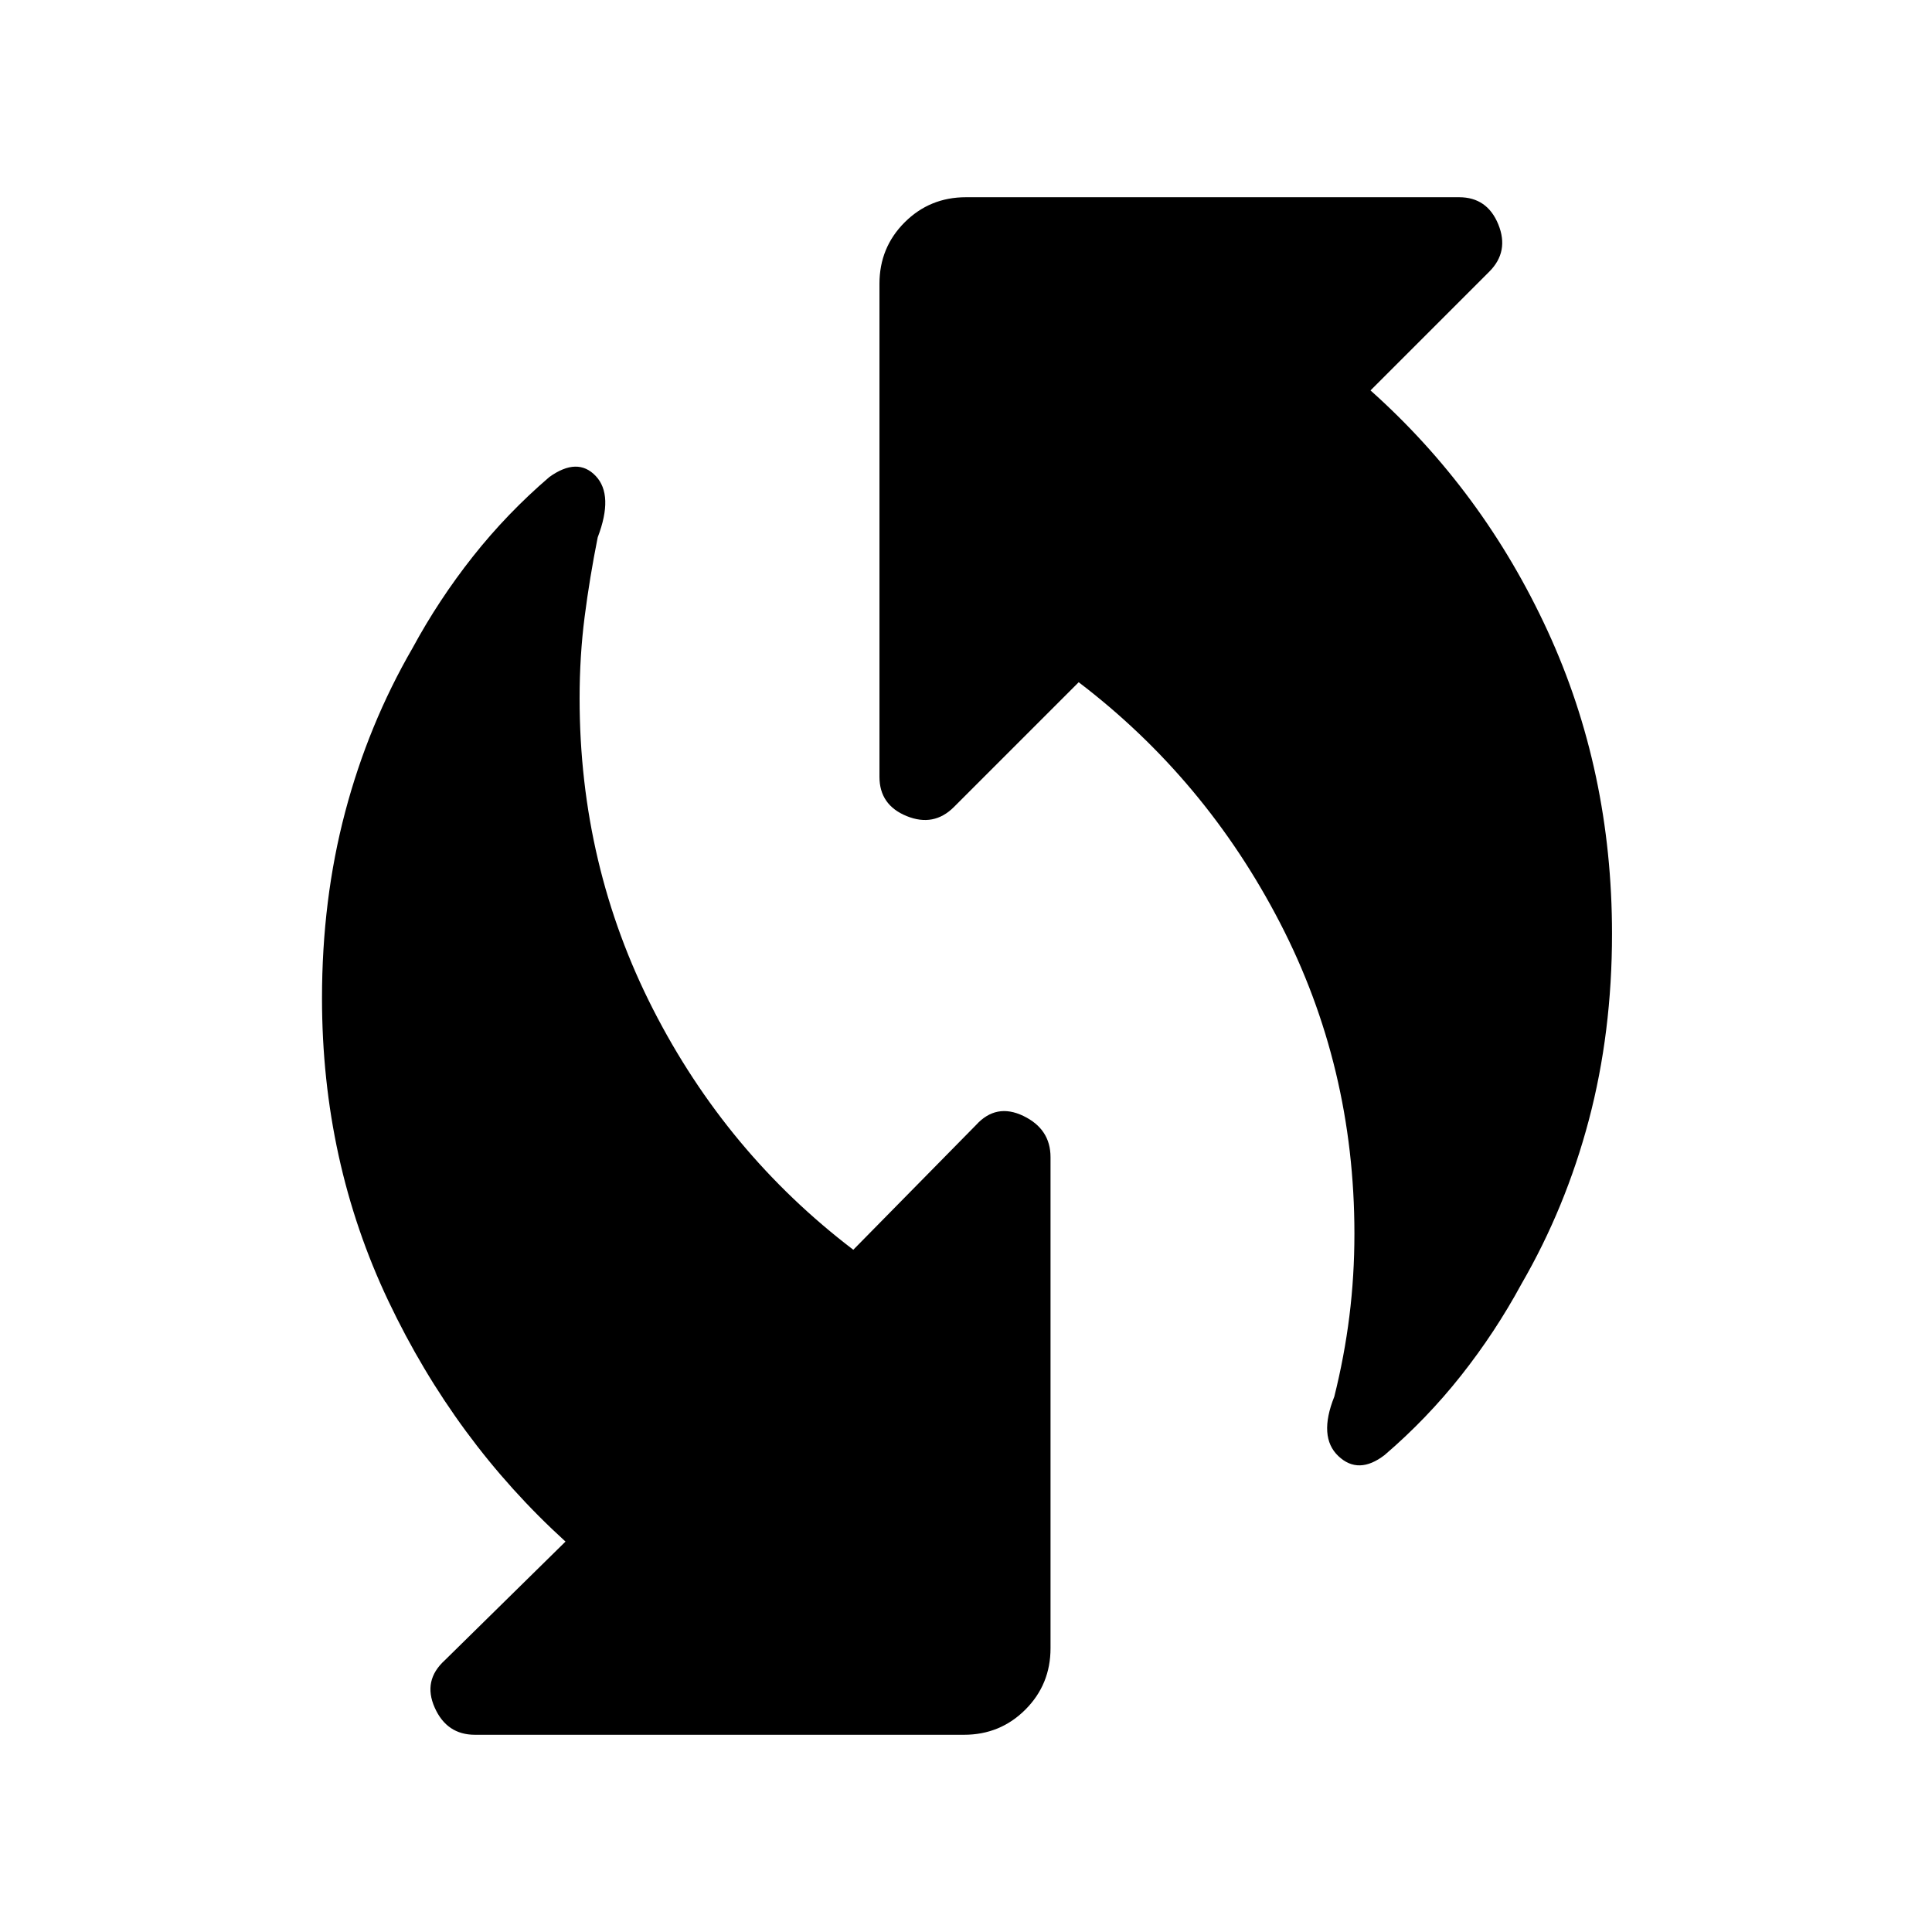 <svg xmlns="http://www.w3.org/2000/svg" height="24" viewBox="0 -960 960 960" width="24"><path d="M688-237q-13 10-23 .5t-2-29.5q5-20 7.5-40t2.5-41q0-83-37-154.5T536-621l-62 62q-10 10-23.5 4.5T437-574v-245q0-18 12.5-30.5T480-862h245q14 0 19.5 13.5T740-825l-59 59q56 50 88 119.5T801-496q0 49-11.5 92.5T756-322q-13 24-30 45.5T688-237ZM221-135l60-59q-55-50-88-119.5T160-464q0-49 11.5-92.5T205-638q13-24 30-45.5t38-39.5q14-10 23-.5t1 30.5q-4 20-6.5 39.5T288-613q0 83 36.5 154.5T424-339l61-62q10-11 23.5-4.5T522-385v244q0 18-12.5 30.5T479-98H236q-14 0-20-13.5t5-23.5Z"/></svg>